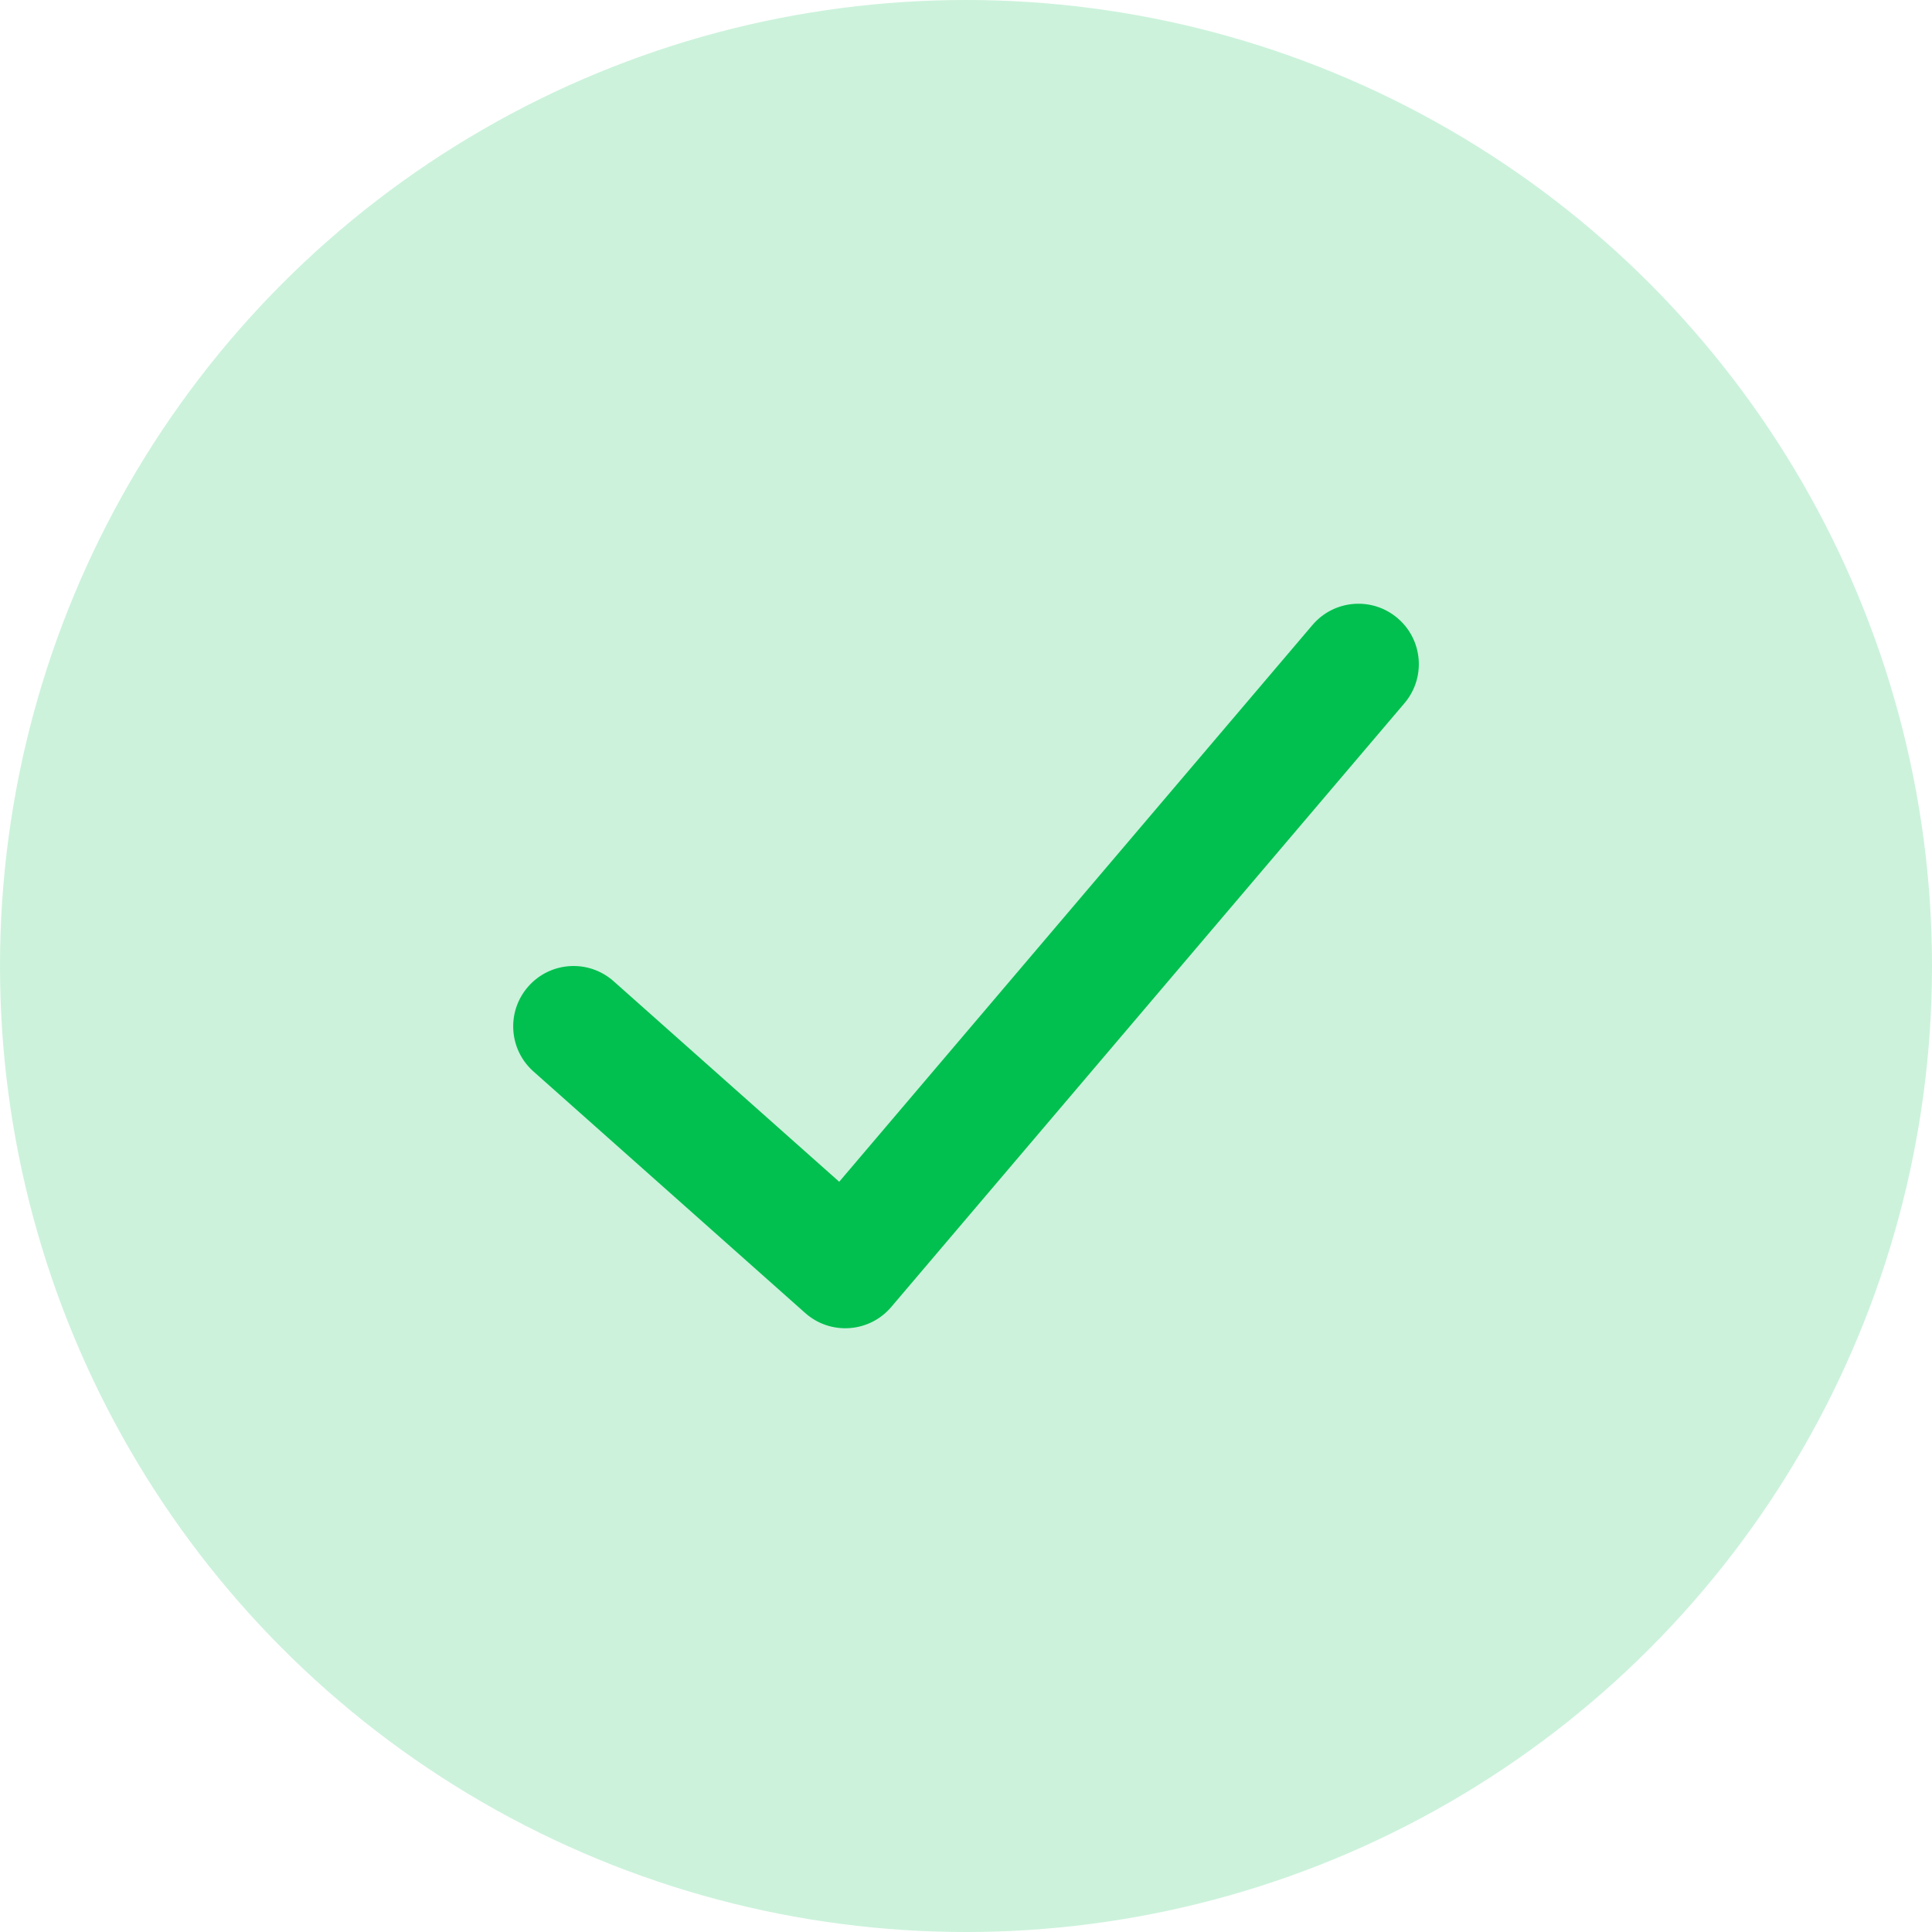 <?xml version="1.0" encoding="UTF-8"?>
<svg width="40px" height="40px" viewBox="0 0 40 40" version="1.1" xmlns="http://www.w3.org/2000/svg" xmlns:xlink="http://www.w3.org/1999/xlink">
    <!-- Generator: sketchtool 59 (101010) - https://sketch.com -->
    <title>FA4D7763-E8B2-4B2D-8A5C-9398E33EB73D</title>
    <desc>Created with sketchtool.</desc>
    <g id="Welcome" stroke="none" stroke-width="1" fill="none" fill-rule="evenodd">
        <g id="Bank_User-Admin-Login_Change-Password-Change-alert-info" transform="translate(-471, -98)">
            <g id="Group-3" transform="translate(456, 78)">
                <g id="Group-7" transform="translate(15, 20)">
                    <circle id="Oval" fill-opacity="0.2" fill="#01C04F" cx="20" cy="20" r="20"></circle>
                    <g id="Check" transform="translate(5, 5)">
                        <polygon id="Shape" points="0 0 30 0 30 30 0 30"></polygon>
                        <path d="M7.827,22.06 C7.38,22.586 6.591,22.65 6.065,22.202 C5.539,21.755 5.475,20.966 5.923,20.44 L16.548,7.94 C17.002,7.406 17.806,7.35 18.33,7.816 L23.955,12.816 C24.471,13.274 24.518,14.064 24.059,14.58 C23.601,15.096 22.811,15.143 22.295,14.684 L17.625,10.533 L7.827,22.06 Z" id="Path-94" fill="#01C04F" fill-rule="nonzero" transform="translate(15, 15) rotate(-180) translate(-15, -15) "></path>
                    </g>
                </g>
            </g>
        </g>
    </g>
</svg>
